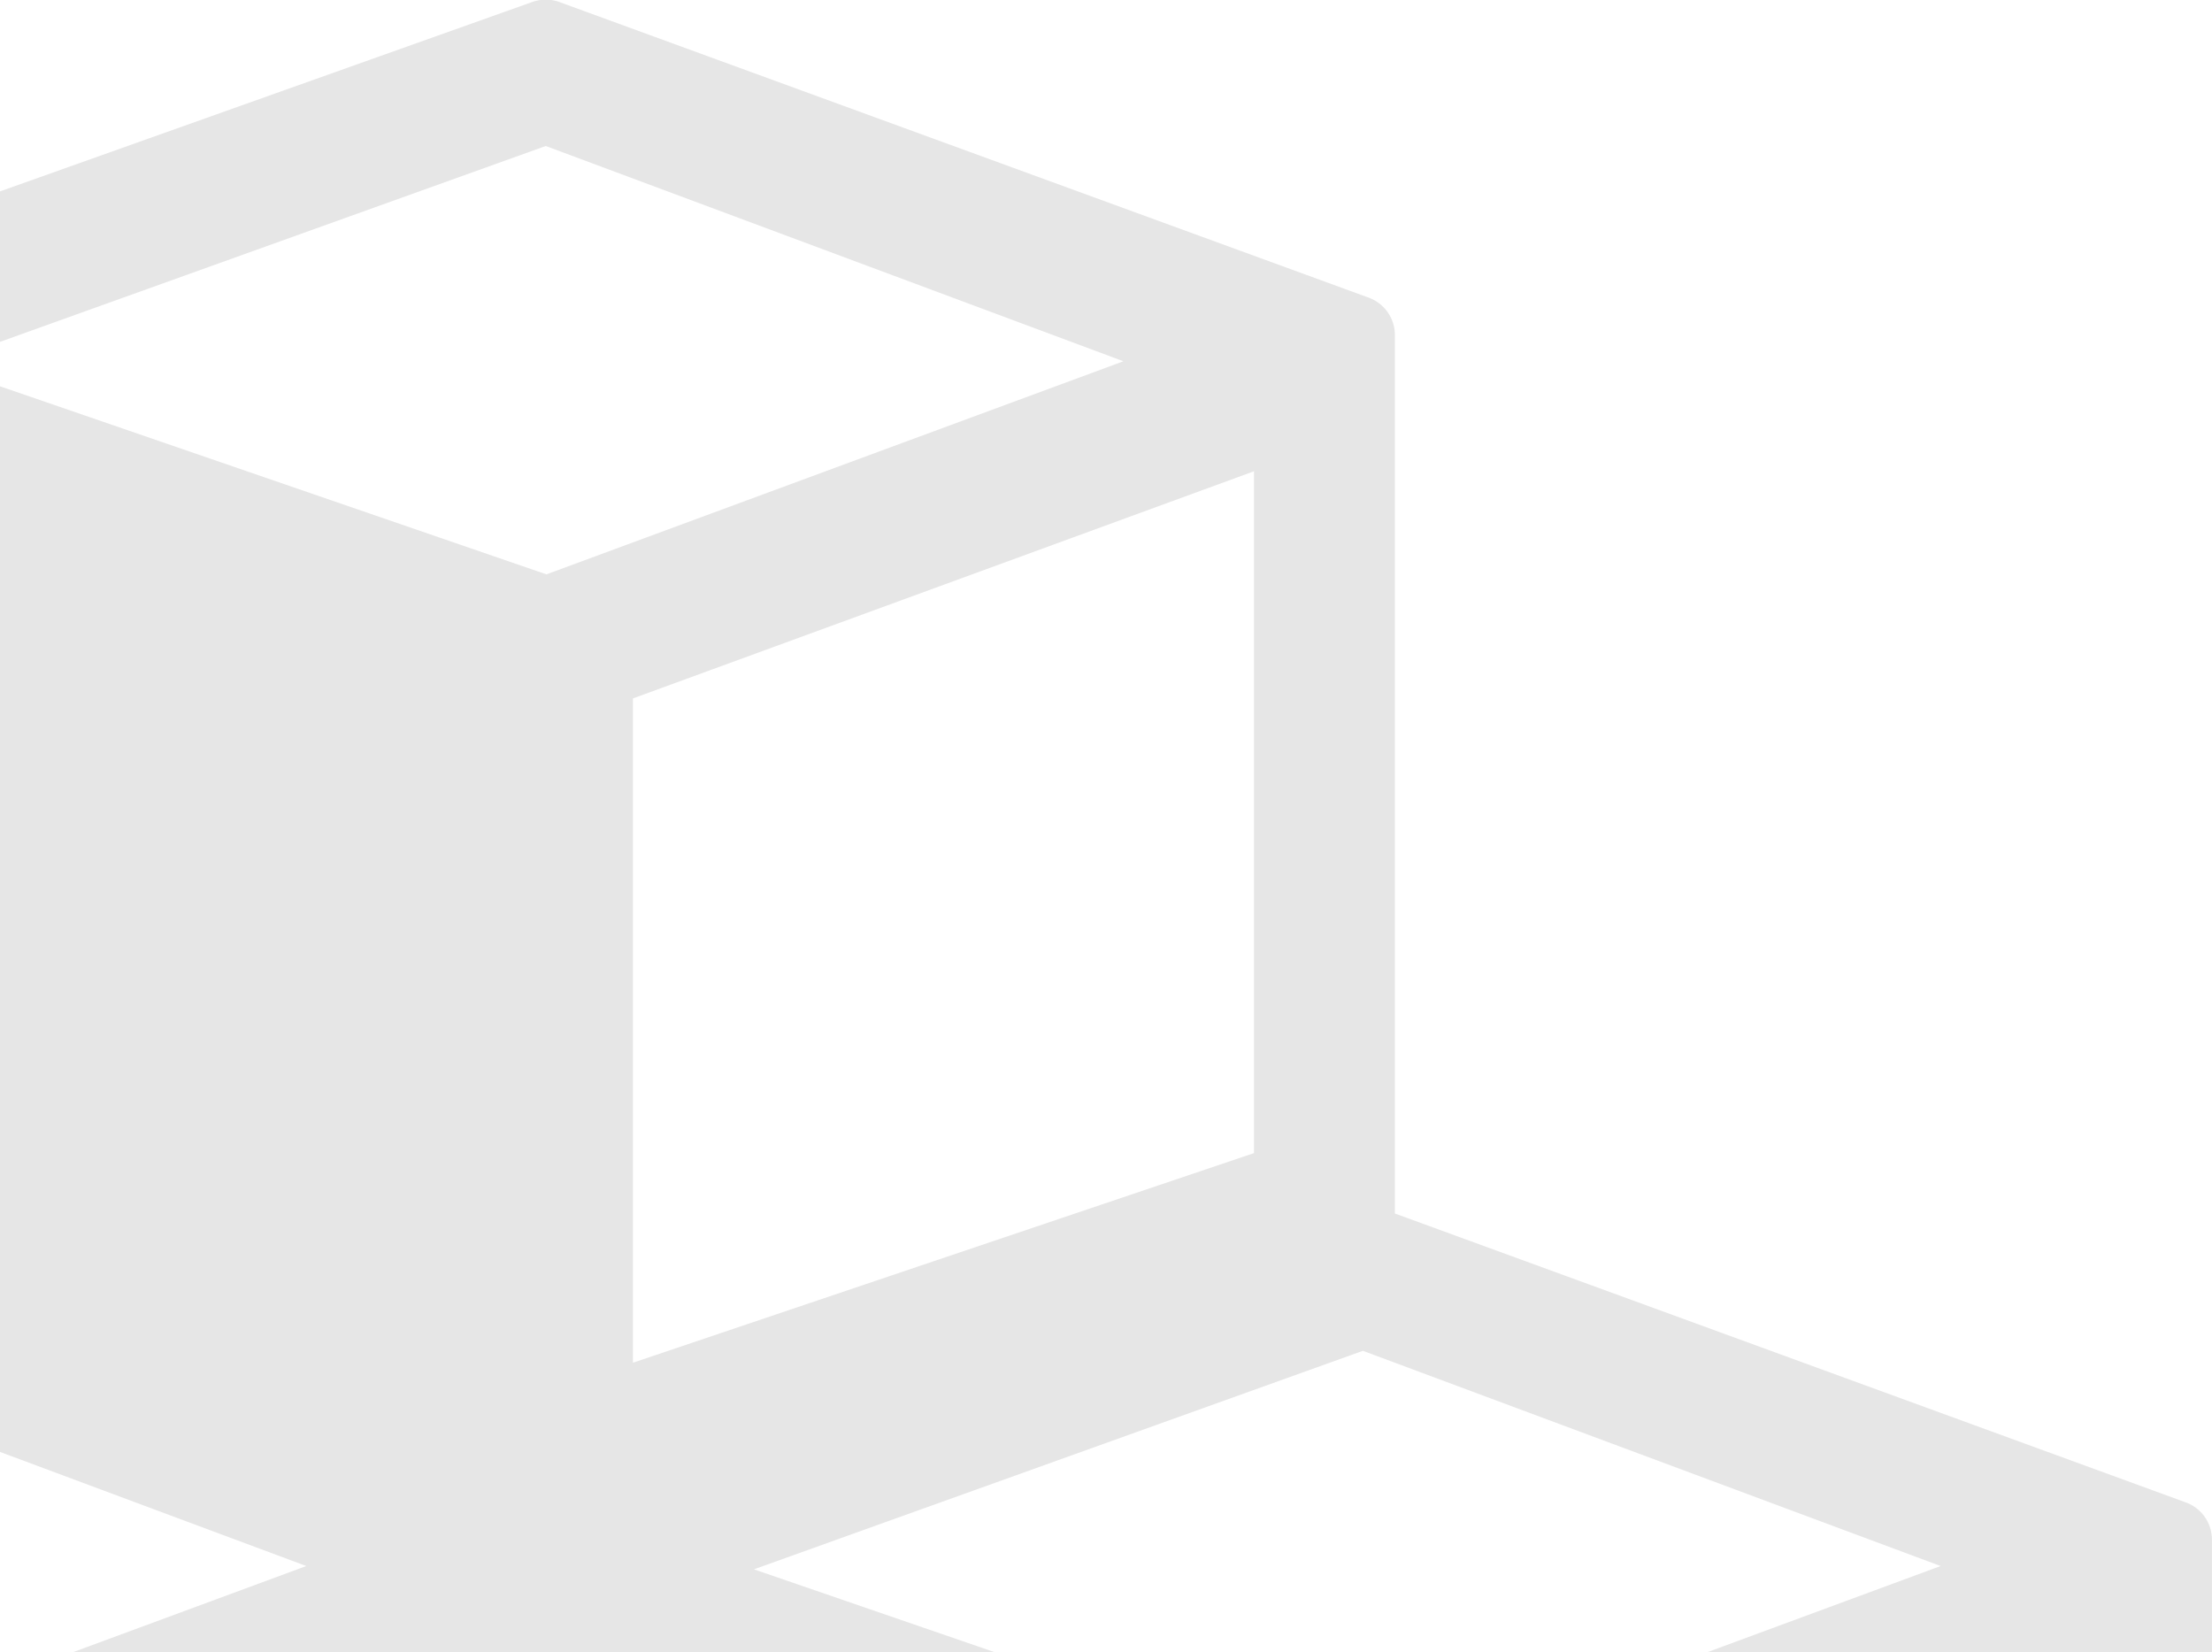 <svg xmlns="http://www.w3.org/2000/svg" width="79" height="59" viewBox="0 0 79 59"><g><g clip-path="url(#clip-142)" opacity=".1"><path d="M78.999 54.988v31.62c0 .629-.407 1.175-1.007 1.358l-28.868 9.932c-.301.103-.638.103-.937 0L19.5 88.025l-28.746 9.873c-.301.103-.636.103-.937 0l-28.86-9.92A1.424 1.424 0 0 1-40 86.64V54.747c0-.328.117-.652.328-.905.124-.196.374-.385.665-.489l28.193-10.03V11.722c0-.327.117-.65.328-.904.124-.196.374-.385.665-.488L19.024.066c.3-.103.636-.105.936 0l28.897 10.555c.575.198.96.737.96 1.342v31.374L78.04 53.646c.576.198.958.737.958 1.342zM44.785 16.83l-22.181 8.113v23.724l22.181-7.486zm-47.042-3.811l21.772 7.493 20.607-7.61-20.631-7.688zm13.196 42.908l-20.632-7.686-21.75 7.804 21.773 7.493zm4.661 3.929l-22.182 8.113v23.724L15.6 84.206zm53.708-3.929l-20.633-7.686-21.749 7.804L48.7 63.538zm4.66 28.279v-24.35l-22.182 8.113v23.724l22.183-7.487z"/></g></g></svg>